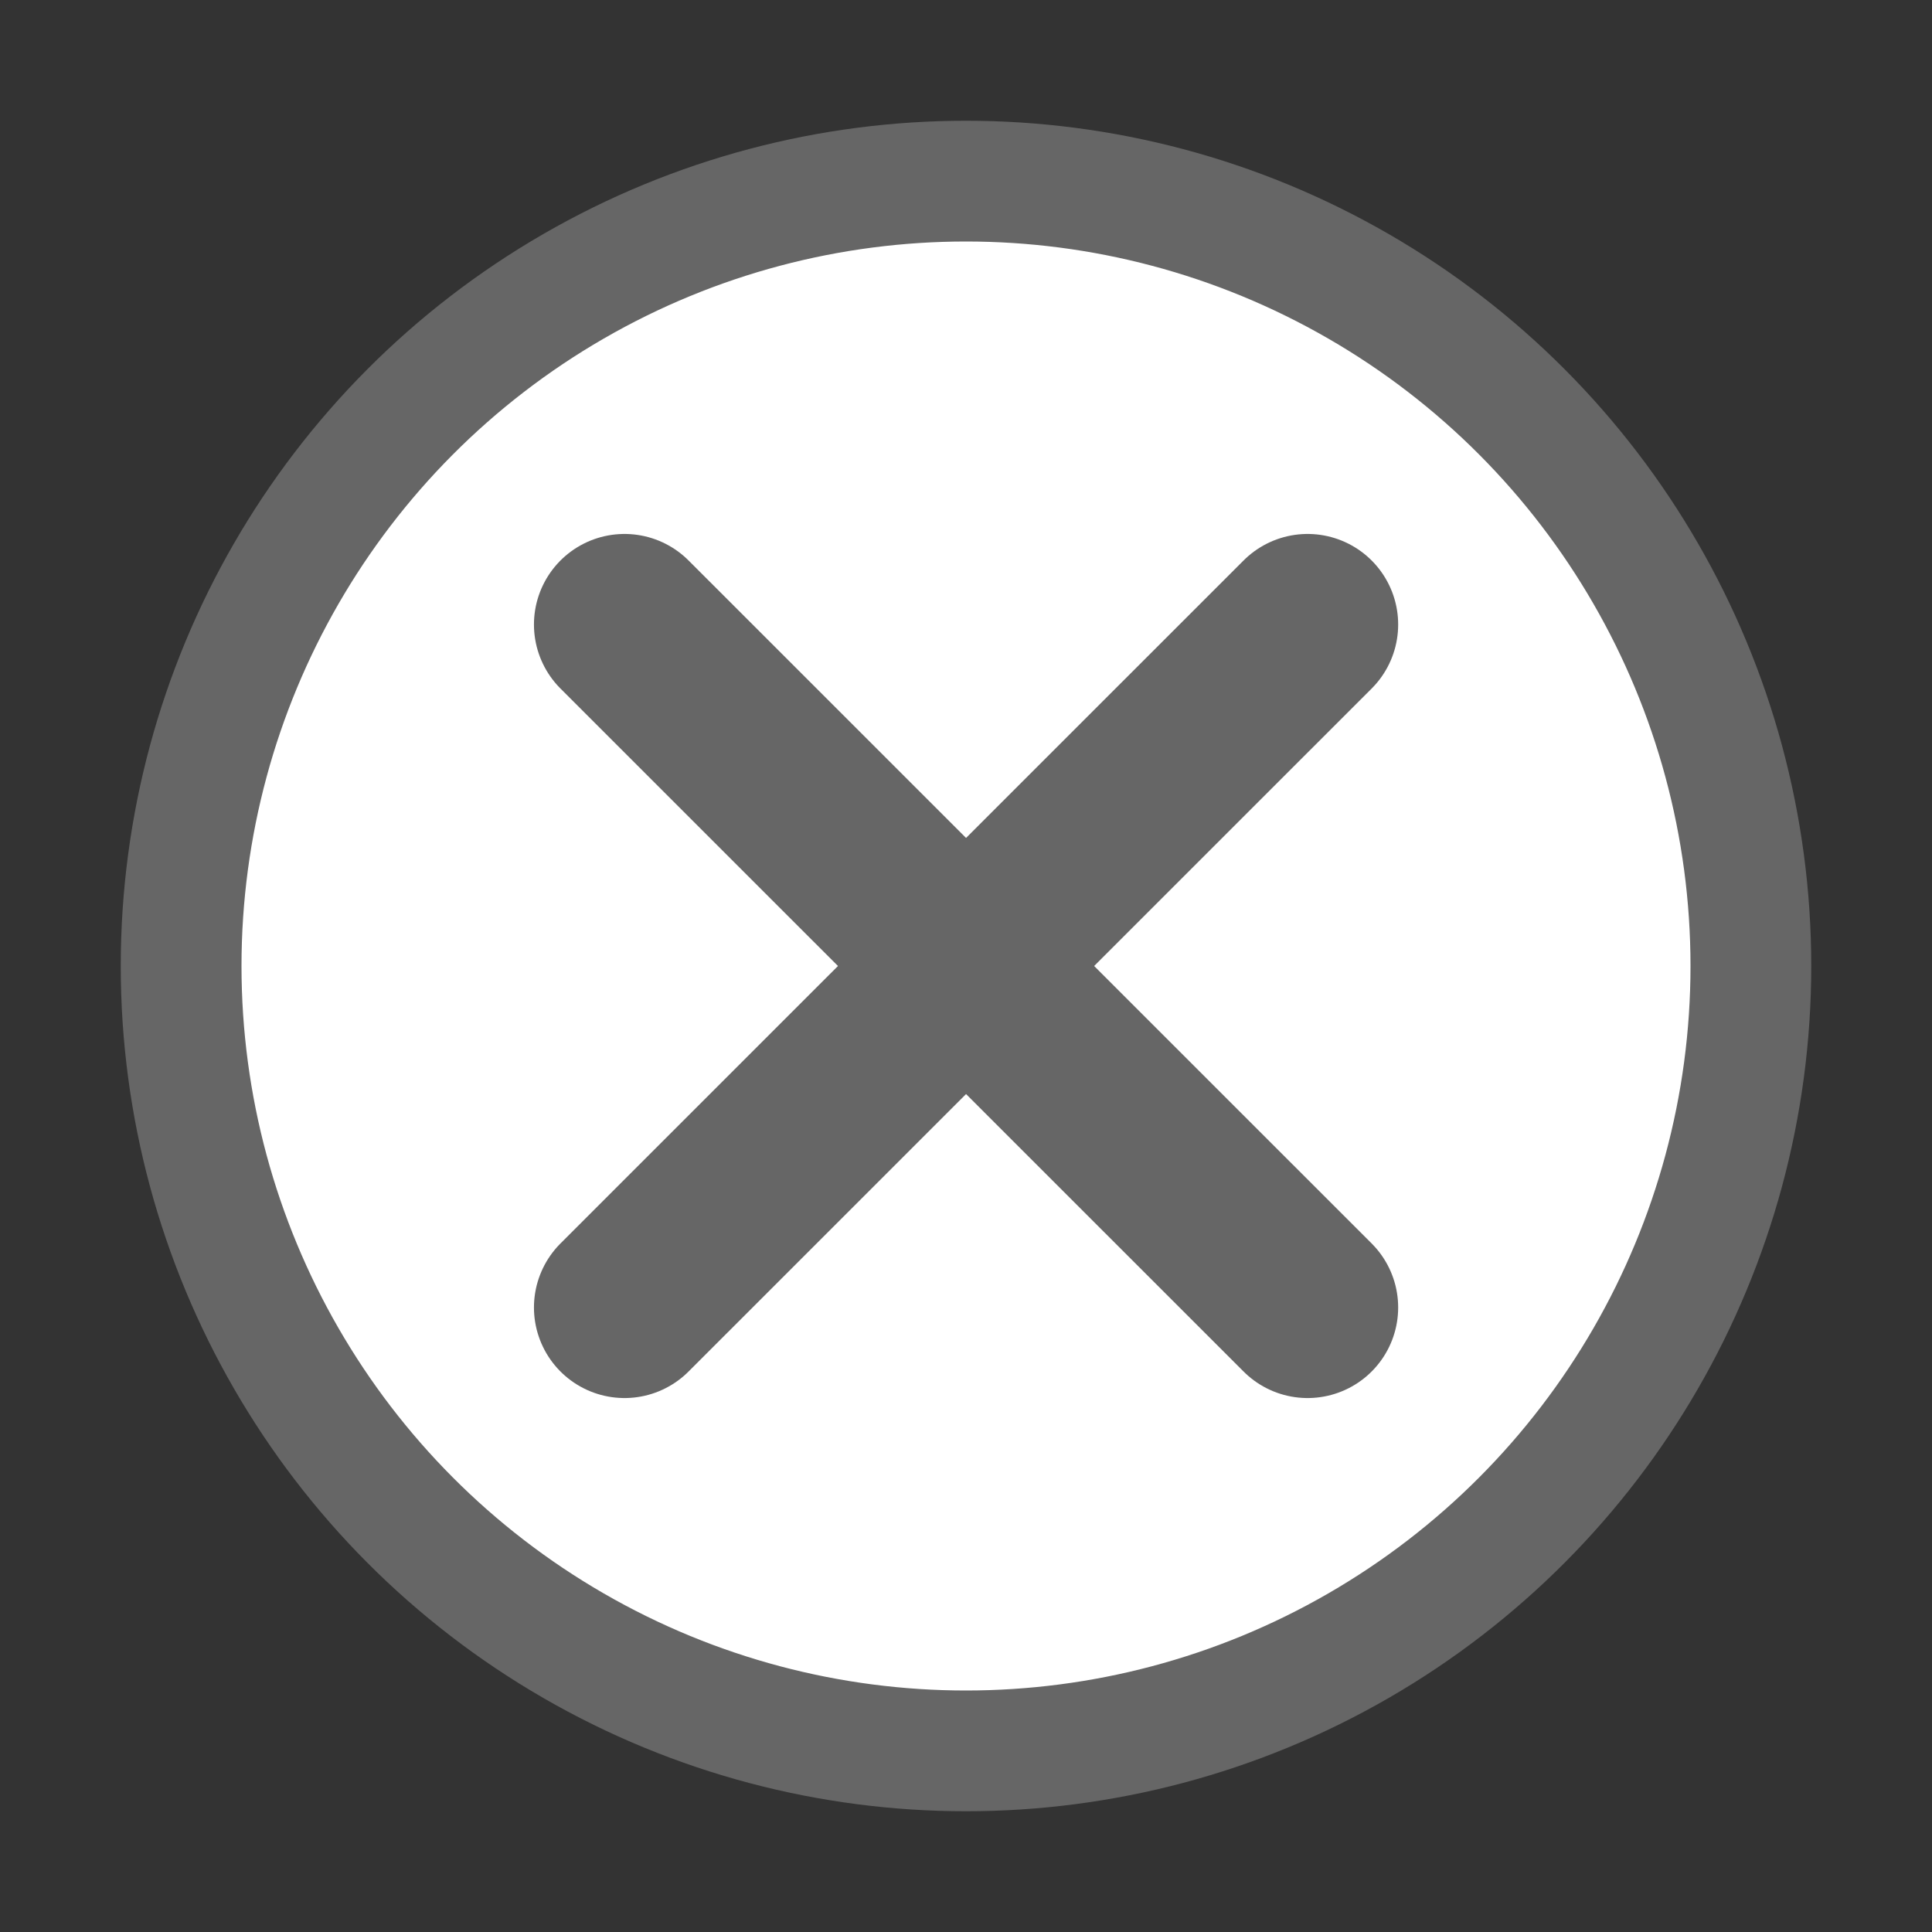 <svg width="16" height="16" viewBox="0 0 16 16" fill="none" xmlns="http://www.w3.org/2000/svg">
<rect x="0" y="0" width="16" height="16" fill="#333333" stroke="none"/>
<circle cx="8" cy="8" r="6.5" fill="white" stroke="#666666"/>
<path d="M5.172 5.172L10.829 10.828" stroke="#666666" stroke-width="1.5" stroke-linecap="round" stroke-linejoin="round"/>
<path d="M5.172 10.828L10.829 5.172" stroke="#666666" stroke-width="1.5" stroke-linecap="round" stroke-linejoin="round"/>
</svg>
